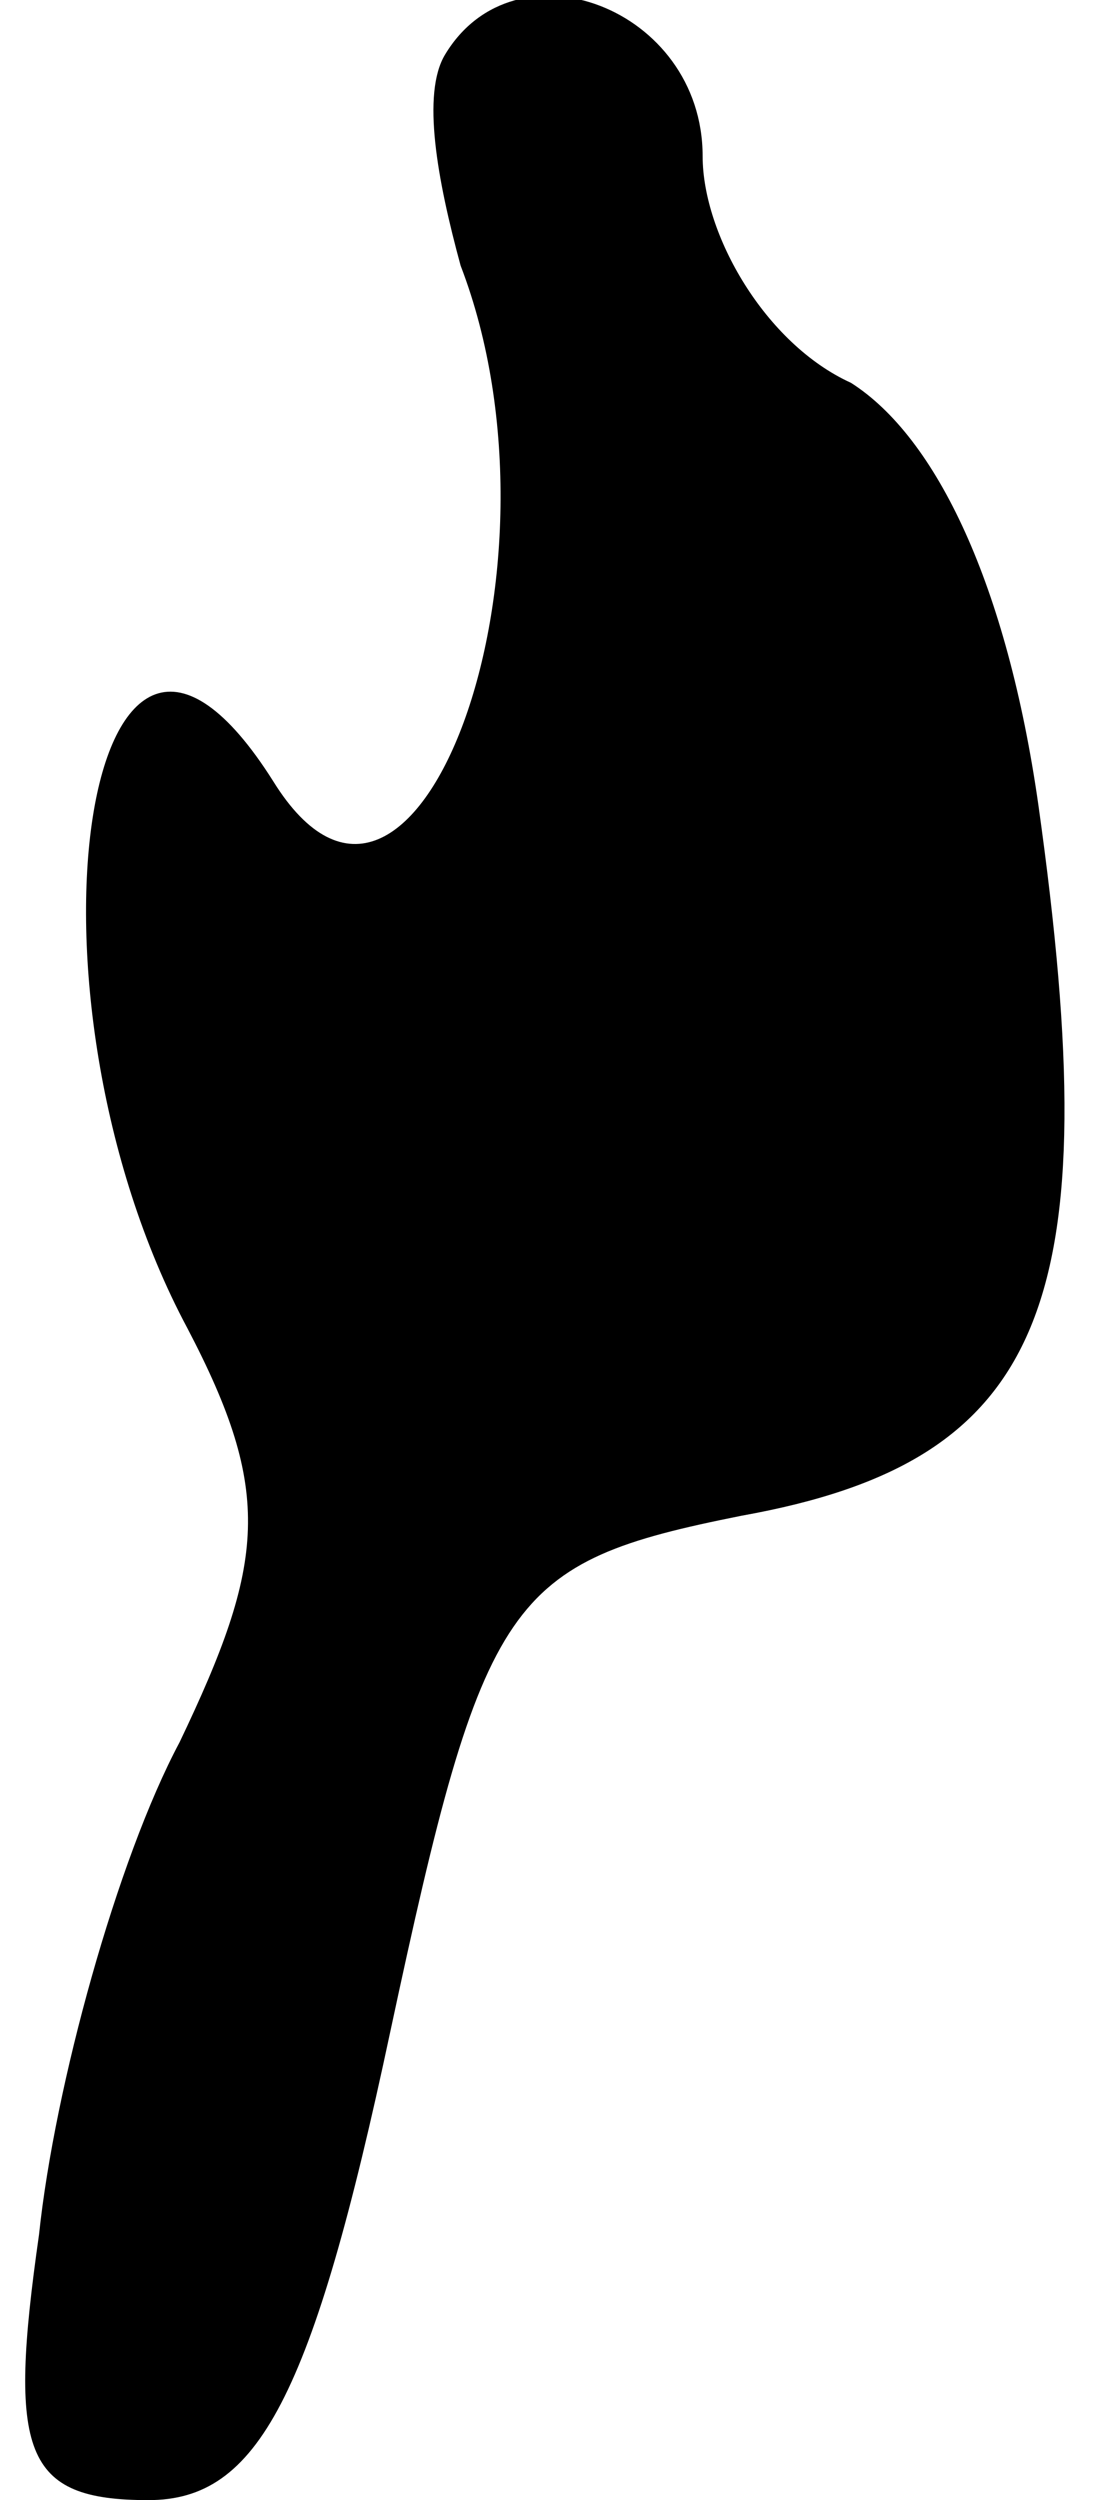 <?xml version="1.0" standalone="no"?>
<!DOCTYPE svg PUBLIC "-//W3C//DTD SVG 20010904//EN"
 "http://www.w3.org/TR/2001/REC-SVG-20010904/DTD/svg10.dtd">
<svg version="1.0" xmlns="http://www.w3.org/2000/svg"
 width="14pt" height="32pt" viewBox="0 0 14 32"
 preserveAspectRatio="xMidYMid meet">
<g transform="translate(0,32) scale(0.1,-0.1)"
fill="#000000" stroke="none">
<path fill="#000000" stroke="none" d="M57 313 c-3 -5 -1 -16 2 -27 15 -39 -6
-95 -24 -66 -24 38 -34 -27 -11 -70 11 -21 10 -30 -1 -53 -8 -15 -16 -44 -18
-63 -4 -28 -2 -34 14 -34 14 0 21 13 31 60 12 56 15 60 45 66 39 7 47 27 38
91 -4 28 -13 47 -24 54 -11 5 -19 19 -19 29 0 19 -24 28 -33 13z"/>
</g>
</svg>
